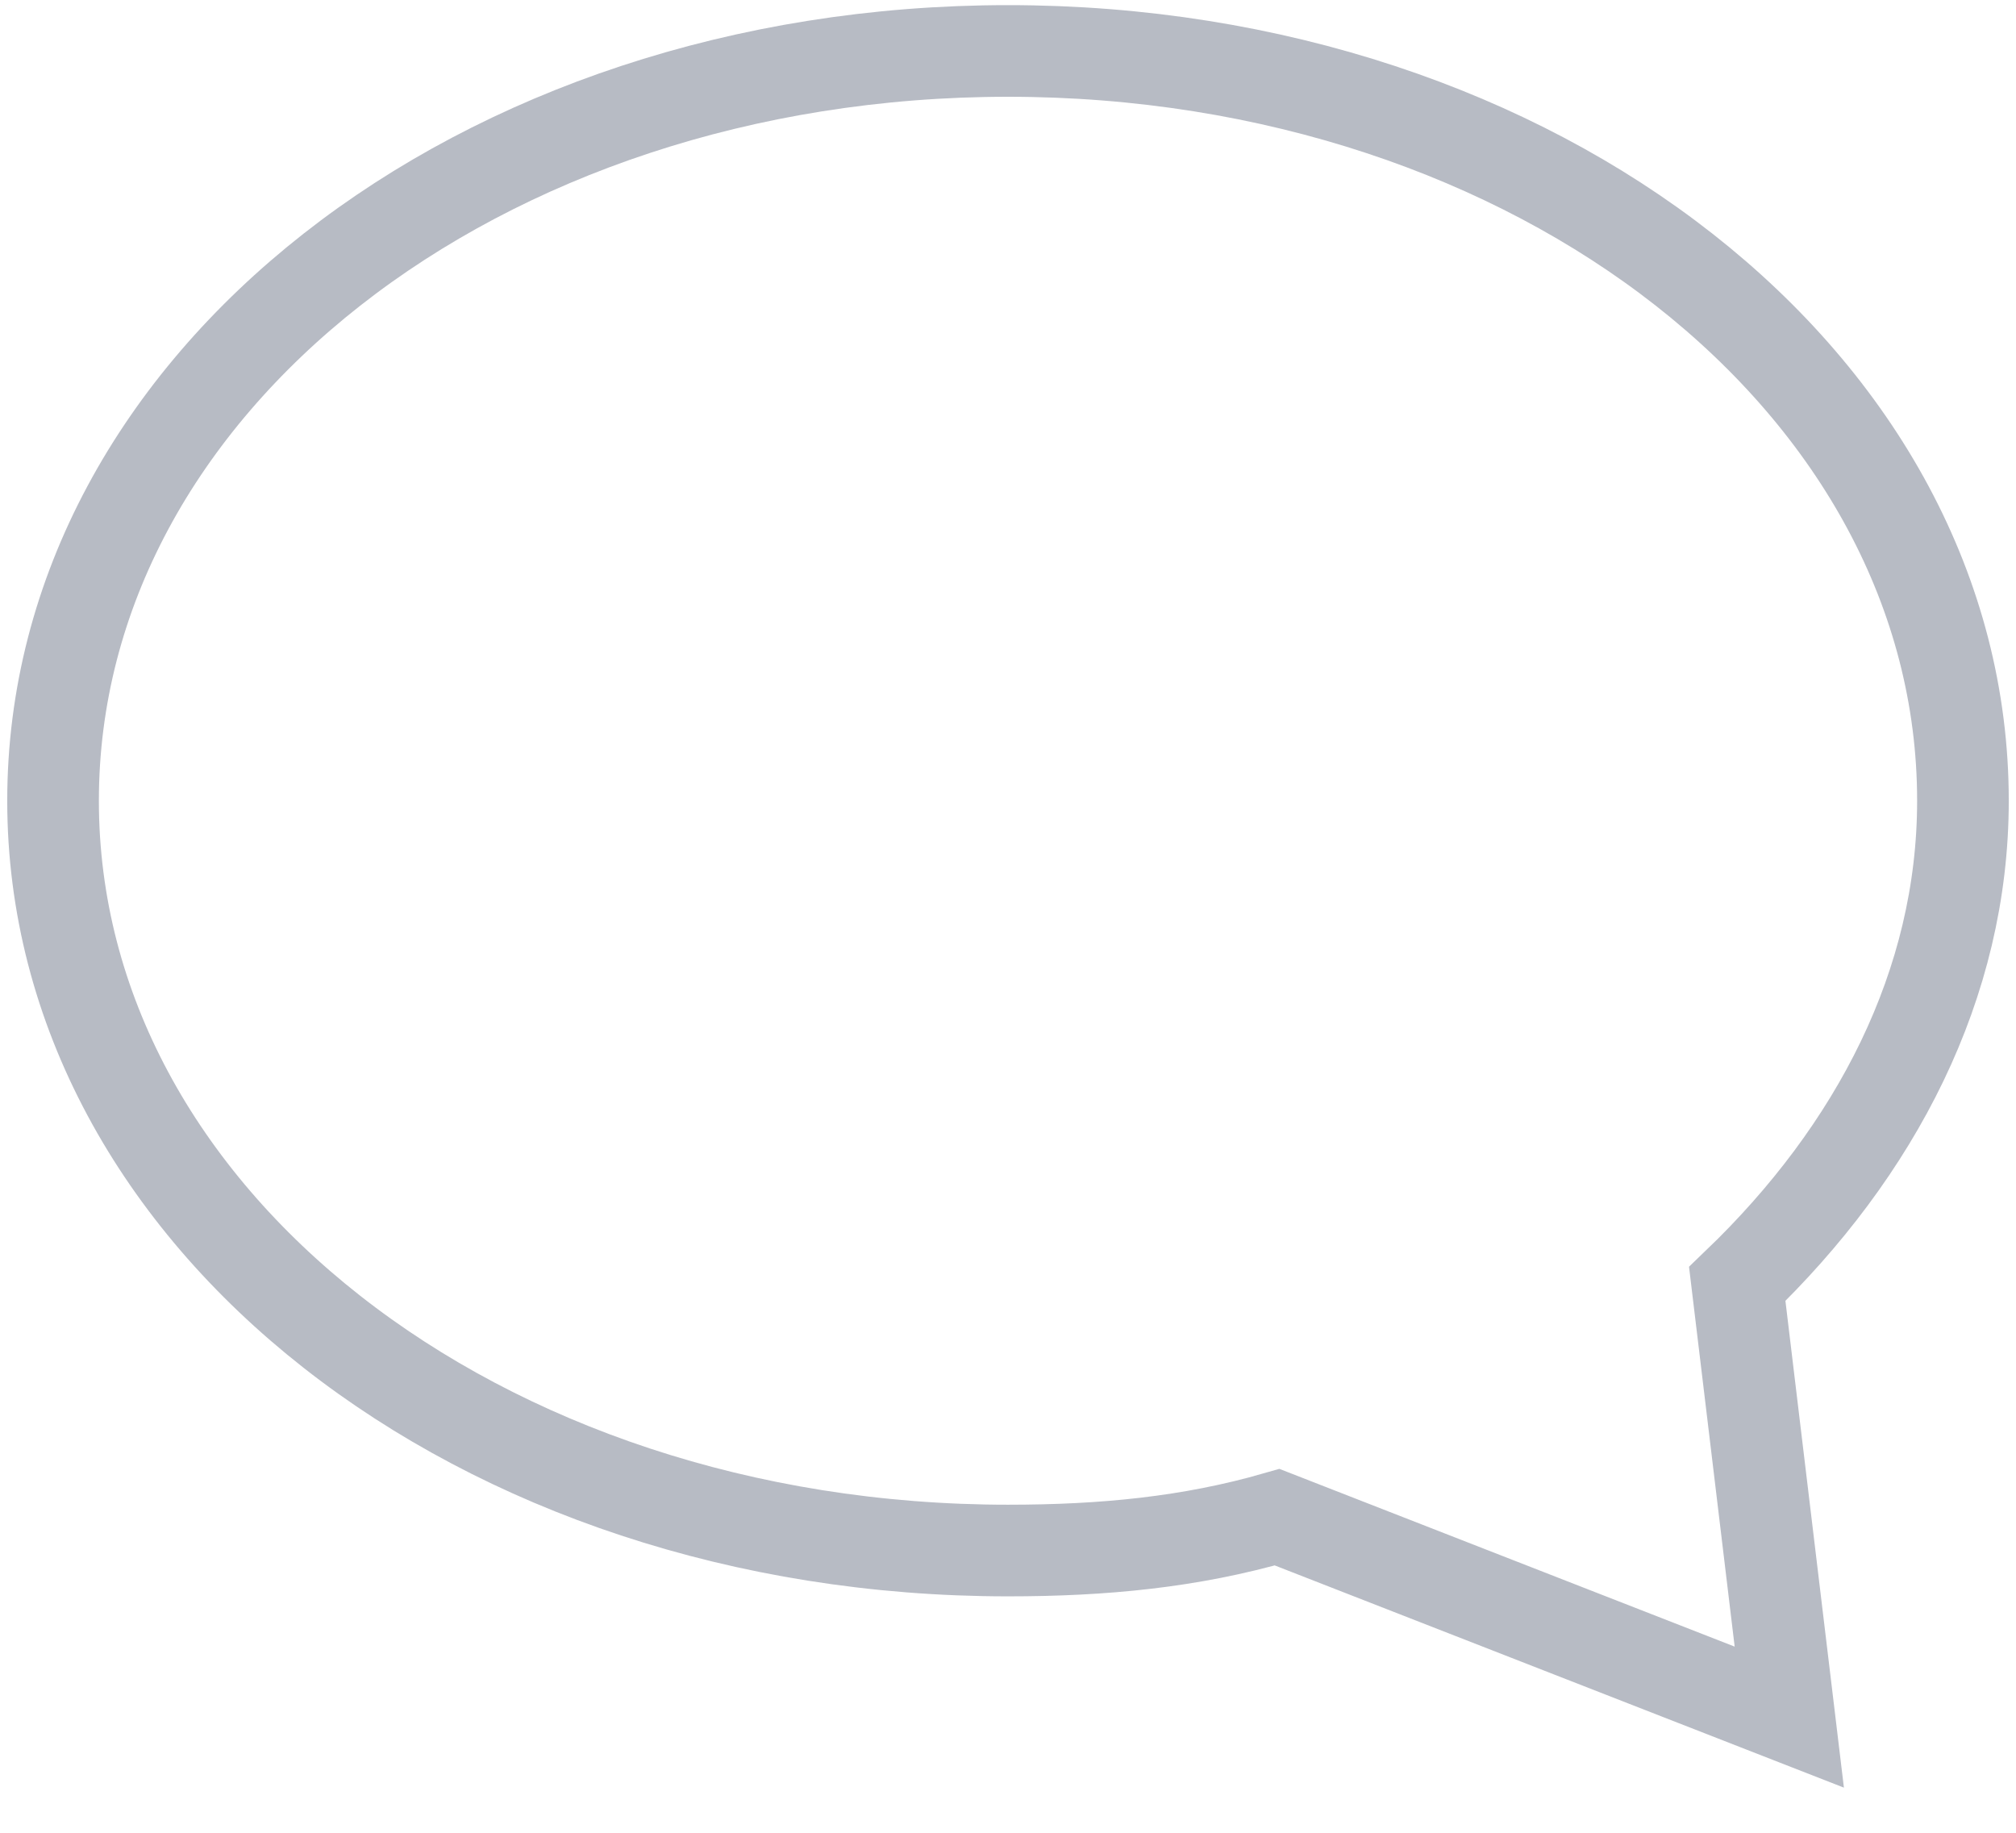 <?xml version="1.0" encoding="UTF-8"?>
<svg width="22px" height="20px" viewBox="0 0 22 20" version="1.1" xmlns="http://www.w3.org/2000/svg" xmlns:xlink="http://www.w3.org/1999/xlink">
    <!-- Generator: Sketch 42 (36781) - http://www.bohemiancoding.com/sketch -->
    <title>Comment icon</title>
    <desc>Created with Sketch.</desc>
    <defs></defs>
    <g id="Page-1" stroke="none" stroke-width="1" fill="none" fill-rule="evenodd" stroke-linecap="square" opacity="0.4">
        <g id="Blog-homepage" transform="translate(-352, -961)" stroke="#4B546B">
            <g id="Articles" transform="translate(135, 550)">
                <g id="1">
                    <g id="Comments" transform="translate(217, 411)">
                        <g id="Comment-icon">
                            <g id="Group" transform="translate(0.579, 0.556)">
                                <path d="M18.379,13.455 C19.895,12 20.842,10.182 20.842,8.182 C20.842,3.636 16.2,0 10.421,0 C4.642,0 0,3.636 0,8.182 C0,12.727 4.642,16.364 10.421,16.364 C11.463,16.364 12.411,16.273 13.358,16 L18.947,18.182 L18.379,13.455 Z" id="Shape"></path>
                            </g>
                        </g>
                    </g>
                </g>
            </g>
        </g>
    </g>
</svg>